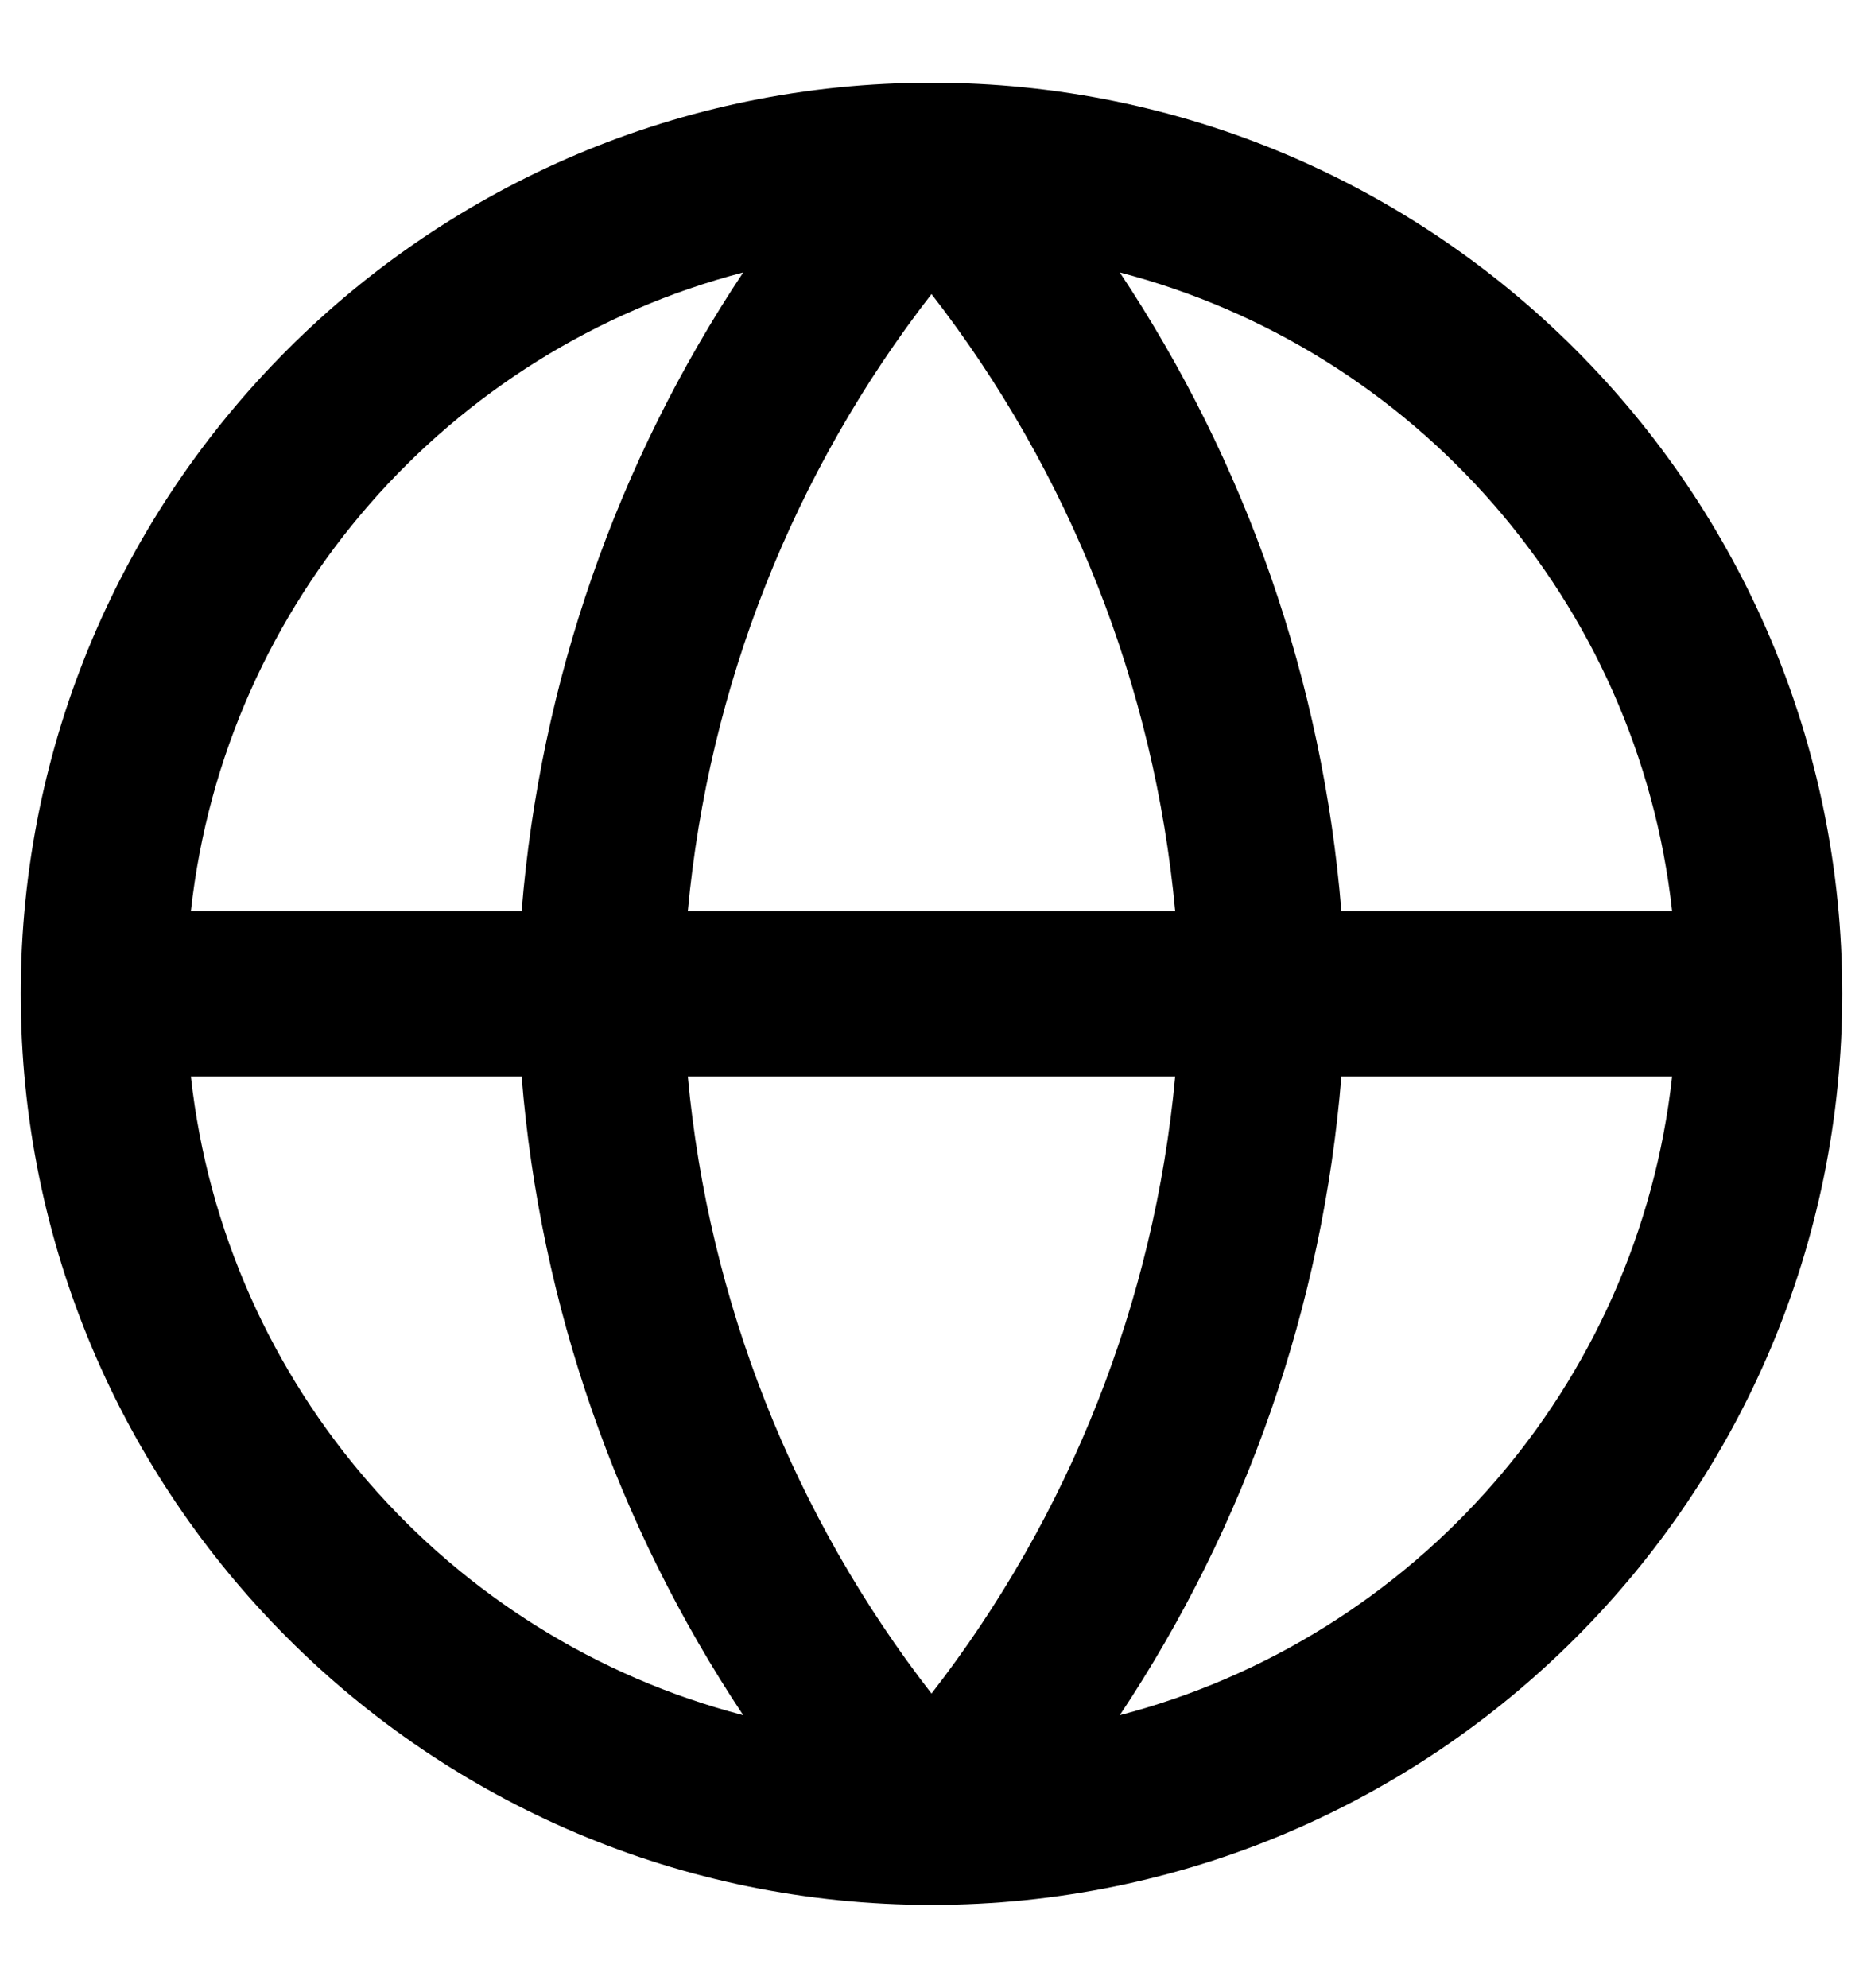 <svg width="15" height="16" viewBox="0 0 15 16" fill="none" xmlns="http://www.w3.org/2000/svg"><path fill-rule="evenodd" clip-rule="evenodd" d="M1.537 7.333H4.2C4.349 5.491 4.966 3.722 5.984 2.193C3.612 2.81 1.812 4.842 1.537 7.333ZM7.5 2.367C6.387 3.801 5.706 5.524 5.538 7.333H9.462C9.294 5.524 8.613 3.801 7.5 2.367ZM9.462 8.666C9.294 10.475 8.613 12.198 7.5 13.632C6.387 12.198 5.706 10.475 5.538 8.666H9.462ZM4.2 8.666H1.537C1.812 11.157 3.612 13.189 5.984 13.806C4.966 12.276 4.349 10.508 4.2 8.666ZM9.016 13.806C10.034 12.276 10.65 10.508 10.8 8.666H13.463C13.188 11.157 11.387 13.189 9.016 13.806ZM13.463 7.333H10.8C10.65 5.491 10.034 3.722 9.016 2.193C11.387 2.81 13.188 4.842 13.463 7.333ZM0.167 7.999C0.167 3.949 3.45 0.666 7.5 0.666C11.55 0.666 14.833 3.949 14.833 7.999C14.833 12.049 11.55 15.333 7.5 15.333C3.45 15.333 0.167 12.049 0.167 7.999Z" fill="currentColor"></path></svg>
